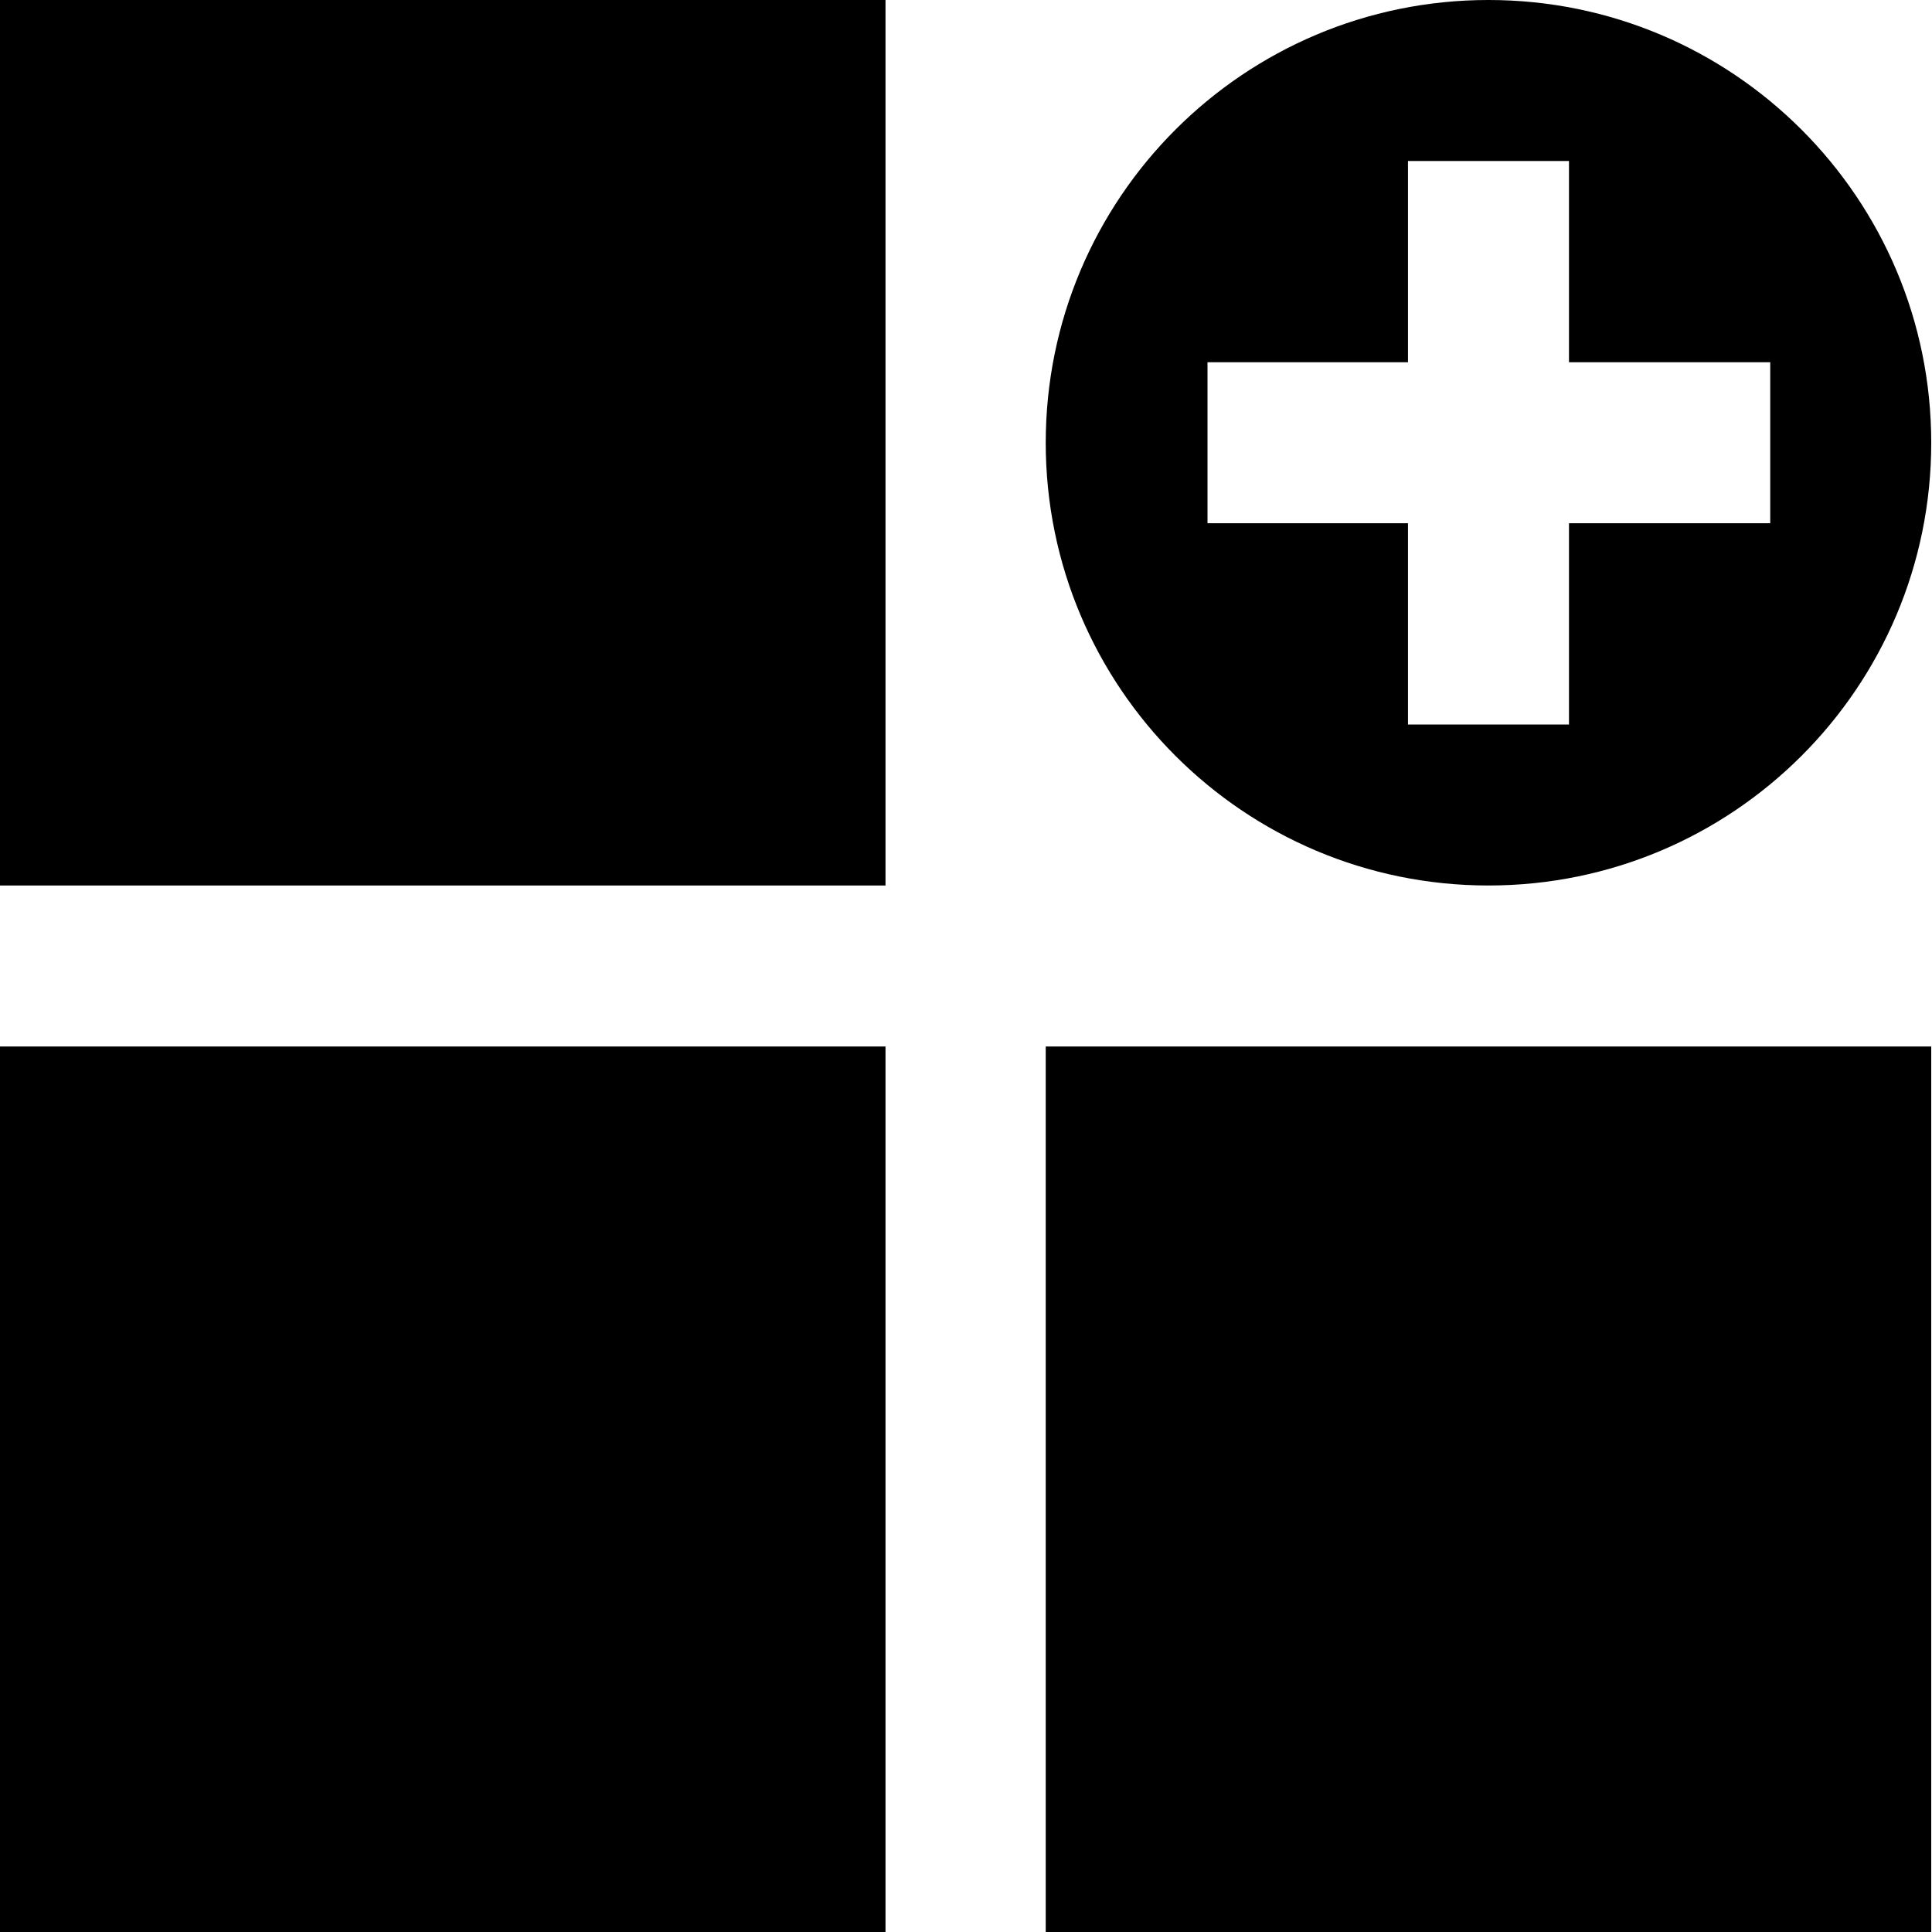 <?xml version="1.0" ?><!DOCTYPE svg  PUBLIC '-//W3C//DTD SVG 1.1//EN'  'http://www.w3.org/Graphics/SVG/1.1/DTD/svg11.dtd'><svg enable-background="new 0 0 48 48" height="48px" id="Layer_4" version="1.1" viewBox="0 0 48 48" width="48px" xml:space="preserve" xmlns="http://www.w3.org/2000/svg" xmlns:xlink="http://www.w3.org/1999/xlink"><g><path d="M36.981,22c6.075,0,11-4.925,11-11s-4.925-11-11-11s-11,4.925-11,11S30.906,22,36.981,22z M30,9h4.981V4h4v5h5v4h-5v5h-4   v-5H30V9z"/><rect height="22" width="22"/><rect height="22" width="22" y="26"/><rect height="22" width="22" x="25.981" y="26"/></g></svg>